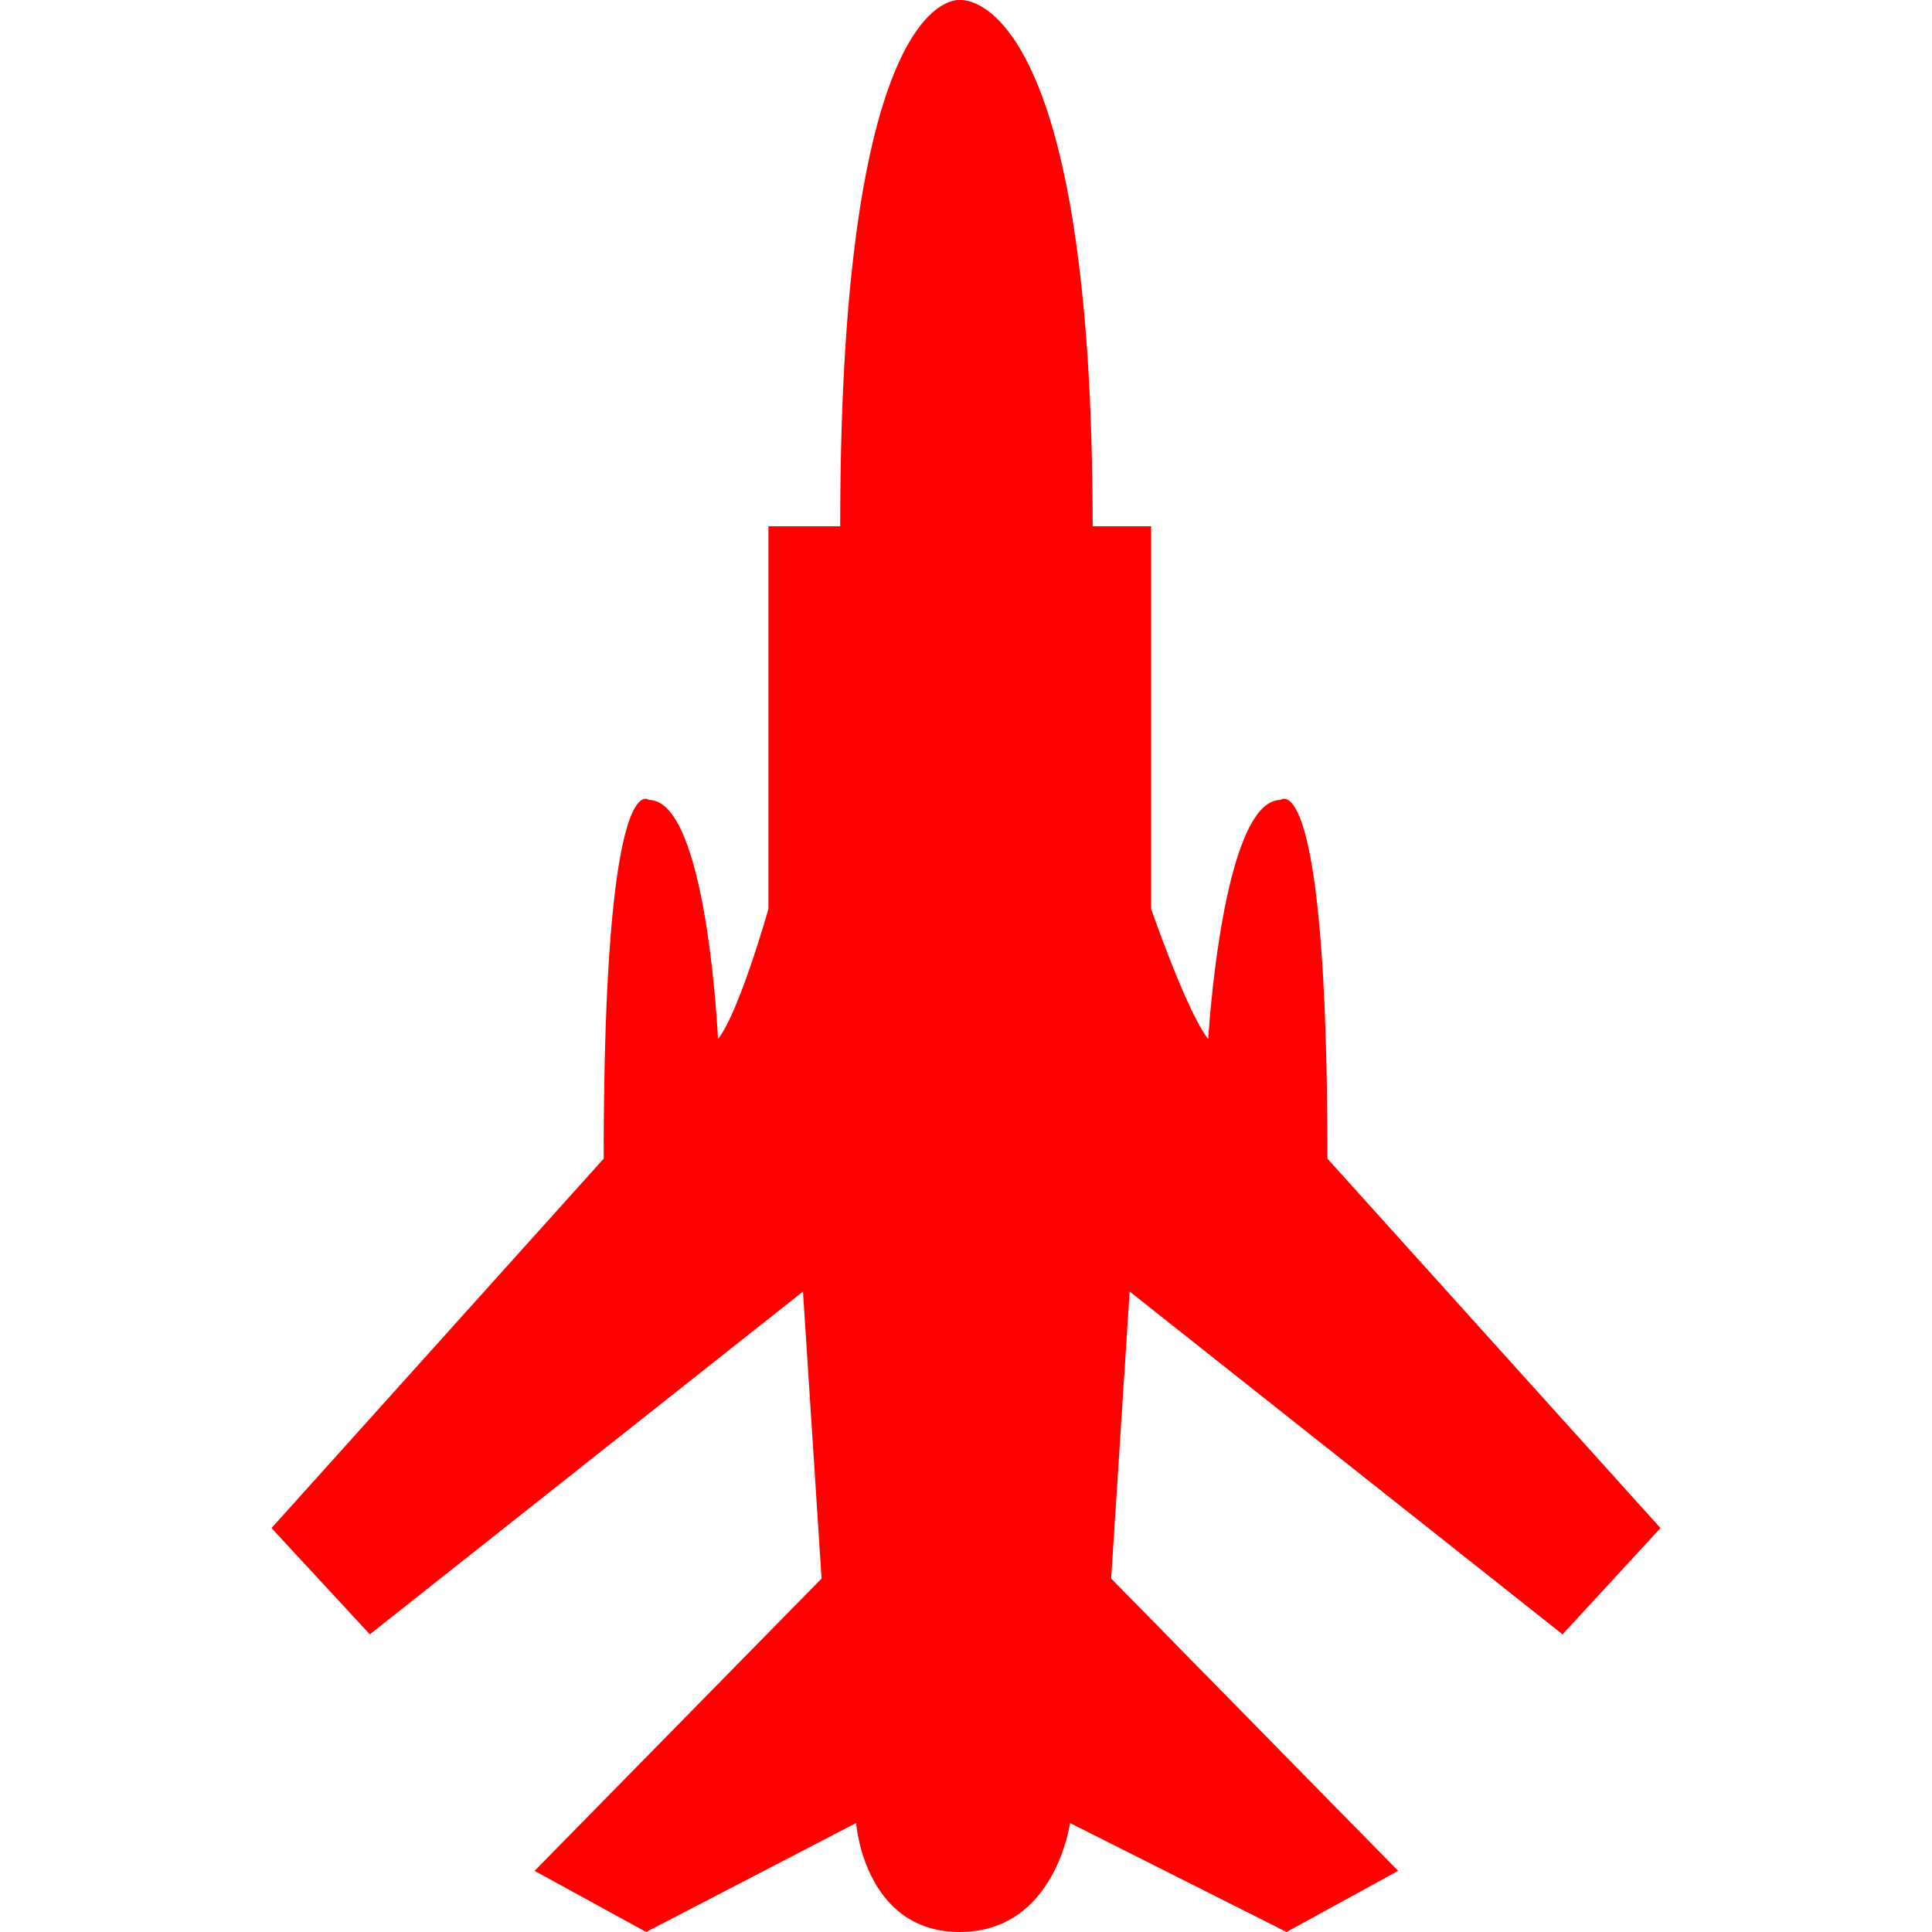 <?xml version="1.0"?>
<svg xmlns="http://www.w3.org/2000/svg" xmlns:xlink="http://www.w3.org/1999/xlink" version="1.1" id="Capa_1" x="0px" y="0px" width="512px" height="512px" viewBox="0 0 321.251 321.251" style="enable-background:new 0 0 321.251 321.251;" xml:space="preserve" class=""><g><g>
	<g>
		<path d="M181.685,87.498c0-90.141-22.095-87.49-22.095-87.49s-19.884-2.651-19.884,87.49h-11.93v63.629    c0,0-4.862,17.235-8.394,21.652c0,0-1.766-39.771-11.49-39.771c0,0-7.513-6.628-7.513,59.654l-55.23,61.423l16.347,17.673    l72.022-57.001l3.091,47.722l-47.721,48.607l18.558,10.164l34.906-18.118c0,0,1.326,18.118,17.233,18.118    c15.907,0,18.335-18.118,18.335-18.118l36.009,18.118l18.553-10.164l-47.721-48.607l3.075-47.722l71.986,57.001l16.28-17.673    l-55.375-61.423c0-66.283-7.788-59.654-7.788-59.654c-9.714,0-12.039,39.771-12.039,39.771    c-3.531-4.417-9.496-21.652-9.496-21.652V87.498H181.685z" data-original="#000000" class="active-path" data-old_color="#FF0808" fill="#FF0000"/>
	</g>
</g></g> </svg>
